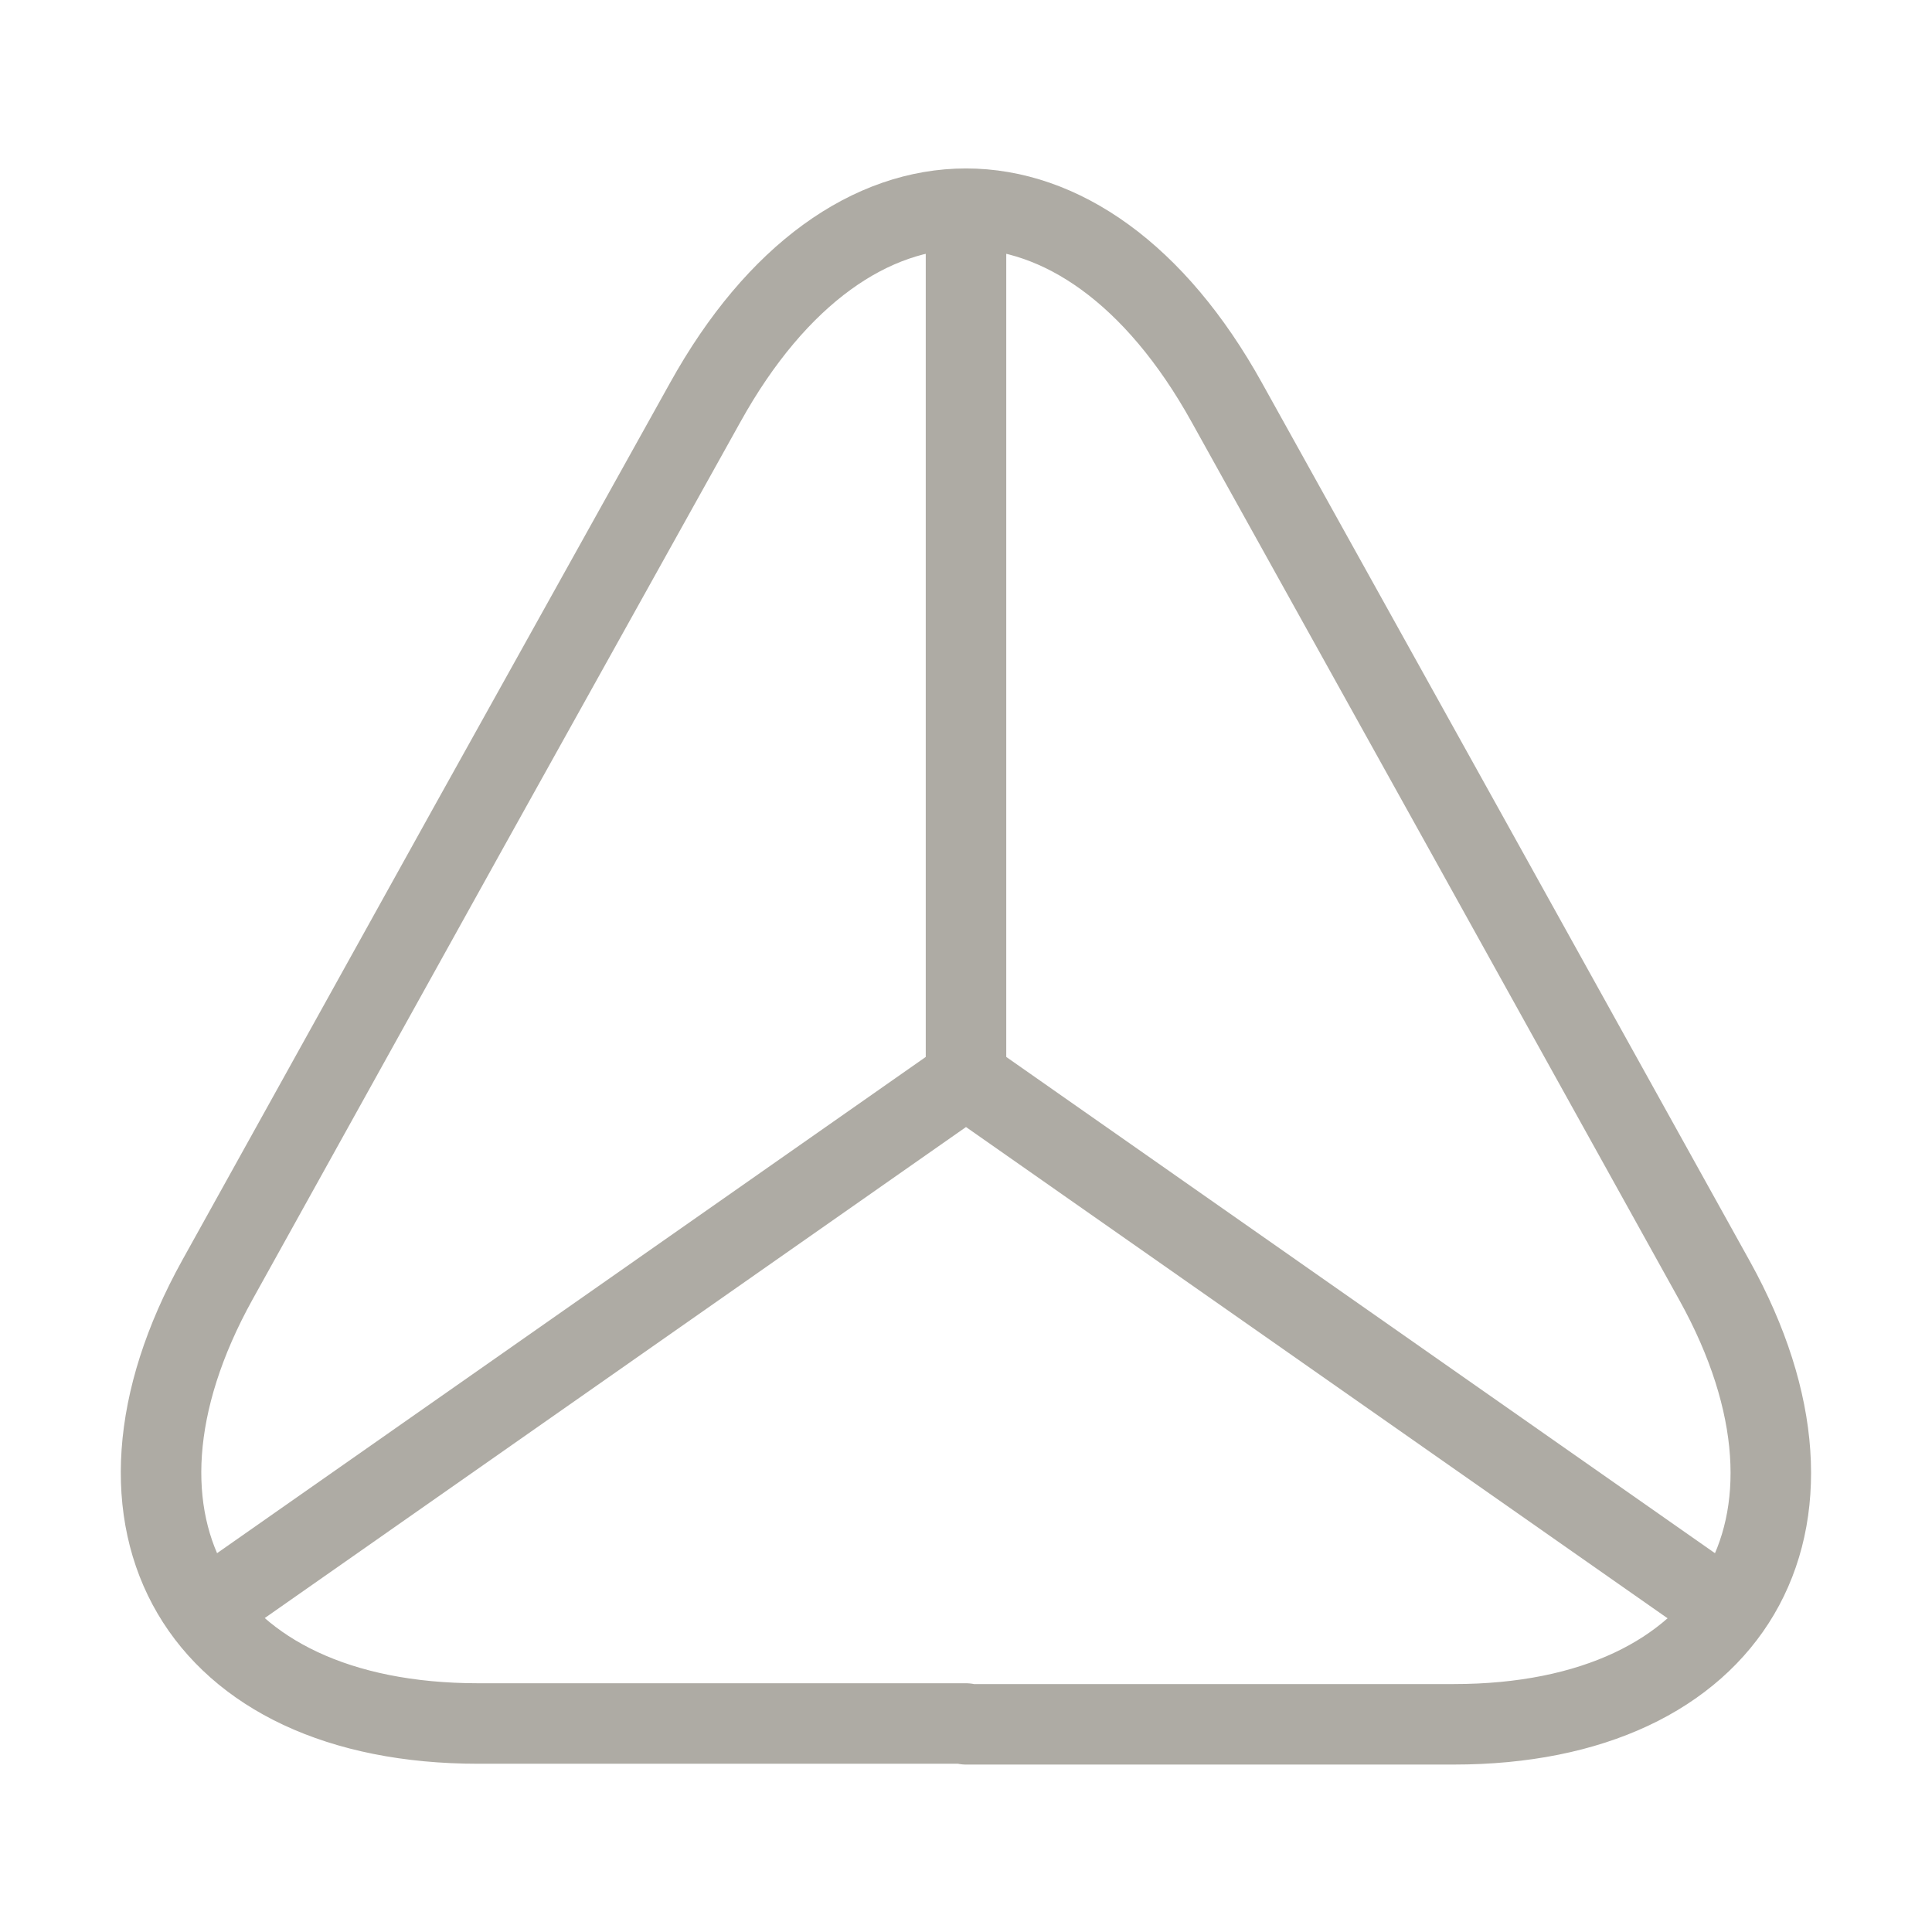<svg width="24" height="24" viewBox="0 0 24 24" fill="none" xmlns="http://www.w3.org/2000/svg">
<path d="M12 21.41H5.94C2.47 21.41 1.02 18.93 2.7 15.9L5.82 10.28L8.76 5C10.54 1.79 13.46 1.79 15.24 5L18.18 10.29L21.3 15.91C22.98 18.94 21.52 21.42 18.06 21.42H12V21.41Z" stroke="#AEABA4" stroke-linecap="round" stroke-linejoin="round"/>
<path d="M21.44 20L12 13.39L2.56 20" stroke="#AEABA4" stroke-linecap="round" stroke-linejoin="round"/>
<path d="M12 3V13.39" stroke="#AEABA4" stroke-linecap="round" stroke-linejoin="round"/>
</svg>
